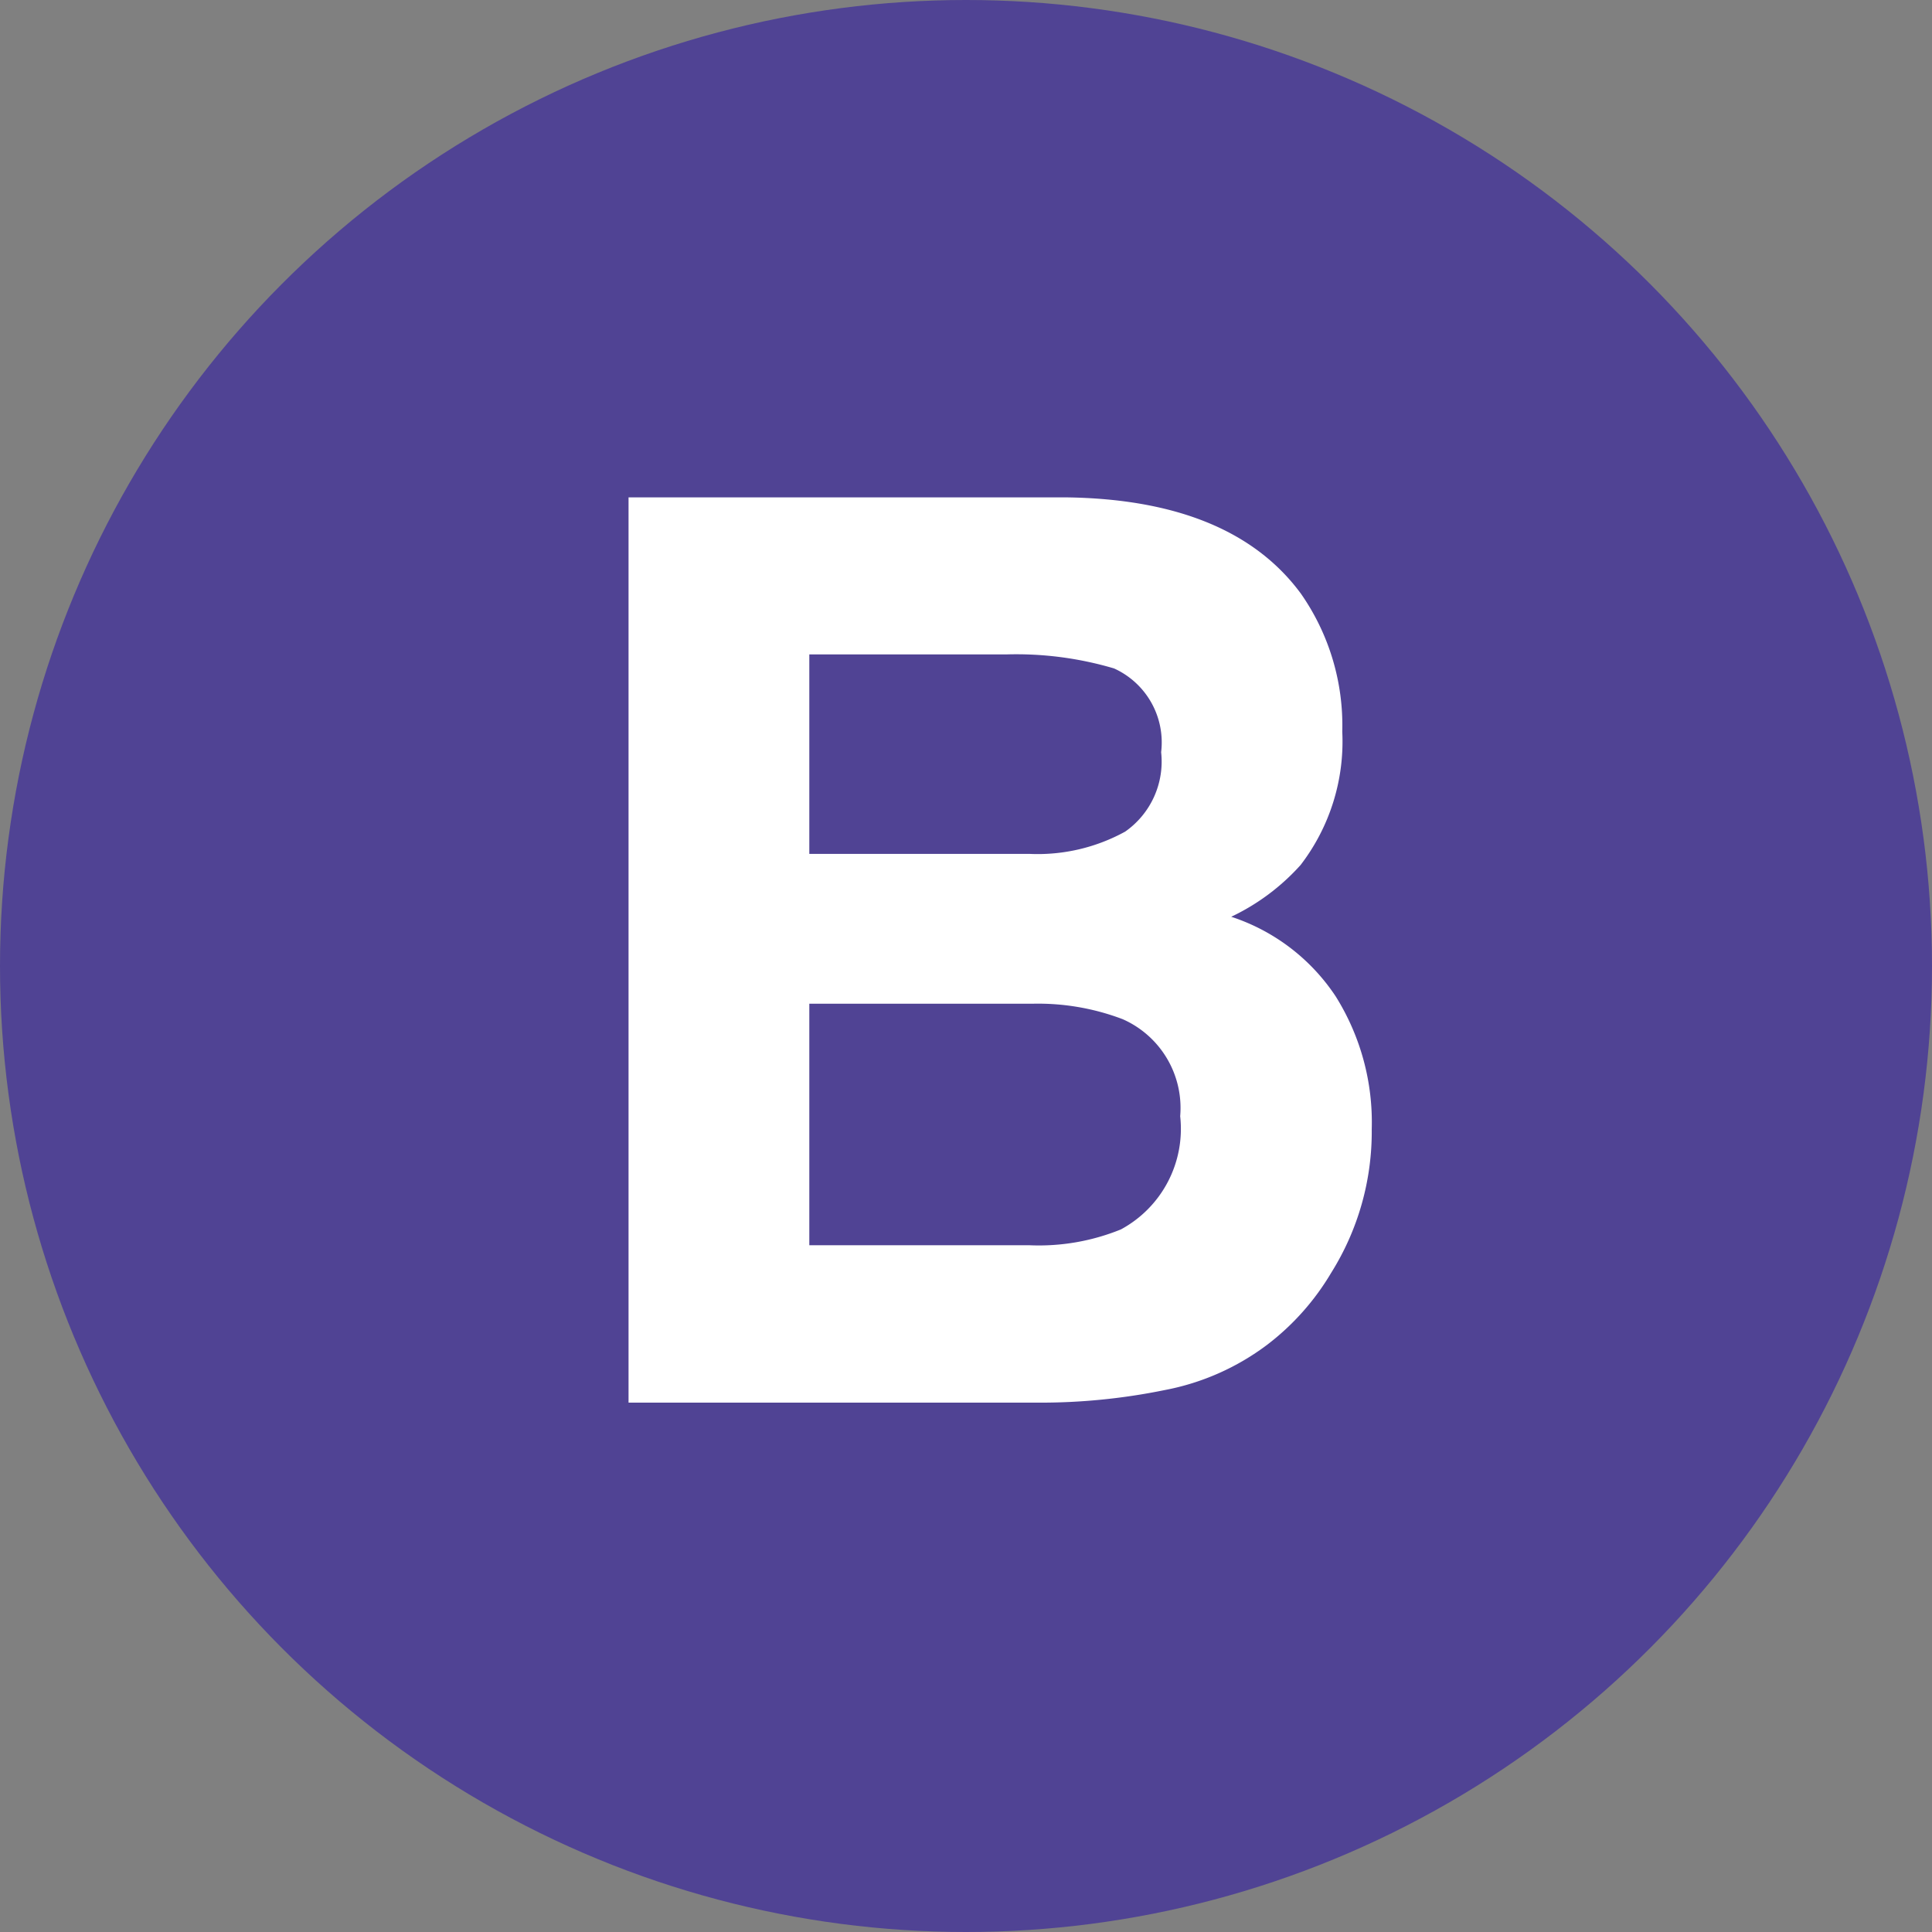 <svg id="Layer_1" data-name="Layer 1" xmlns="http://www.w3.org/2000/svg" viewBox="0 0 53.76 53.76"><rect x="0" y="0" width="53.76" height="53.76" fill="#808080" stroke="none"/><defs><style>.cls-1{fill:#504394;}.cls-2{fill:#fff;}</style></defs><circle class="cls-1" cx="26.88" cy="26.88" r="26.88"/><path class="cls-2" d="M36.2,16.52a6.4,6.4,0,0,1,1.15,3.84,5.64,5.64,0,0,1-1.16,3.71,6.11,6.11,0,0,1-1.93,1.44,5.56,5.56,0,0,1,2.91,2.22,6.6,6.6,0,0,1,1,3.69,7.39,7.39,0,0,1-1.13,4,7,7,0,0,1-1.78,2,6.86,6.86,0,0,1-2.85,1.26,17.26,17.26,0,0,1-3.56.35H17.49V13.84H29.67C32.74,13.88,34.92,14.78,36.2,16.52ZM22.52,18.21v5.55h6.12a5.05,5.05,0,0,0,2.67-.62,2.38,2.38,0,0,0,1-2.21A2.26,2.26,0,0,0,31,18.6a9.57,9.57,0,0,0-3-.39Zm0,9.72v6.72h6.12a6.05,6.05,0,0,0,2.55-.44,3.18,3.18,0,0,0,1.65-3.15,2.7,2.7,0,0,0-1.6-2.7,6.62,6.62,0,0,0-2.52-.43Z"/></svg>